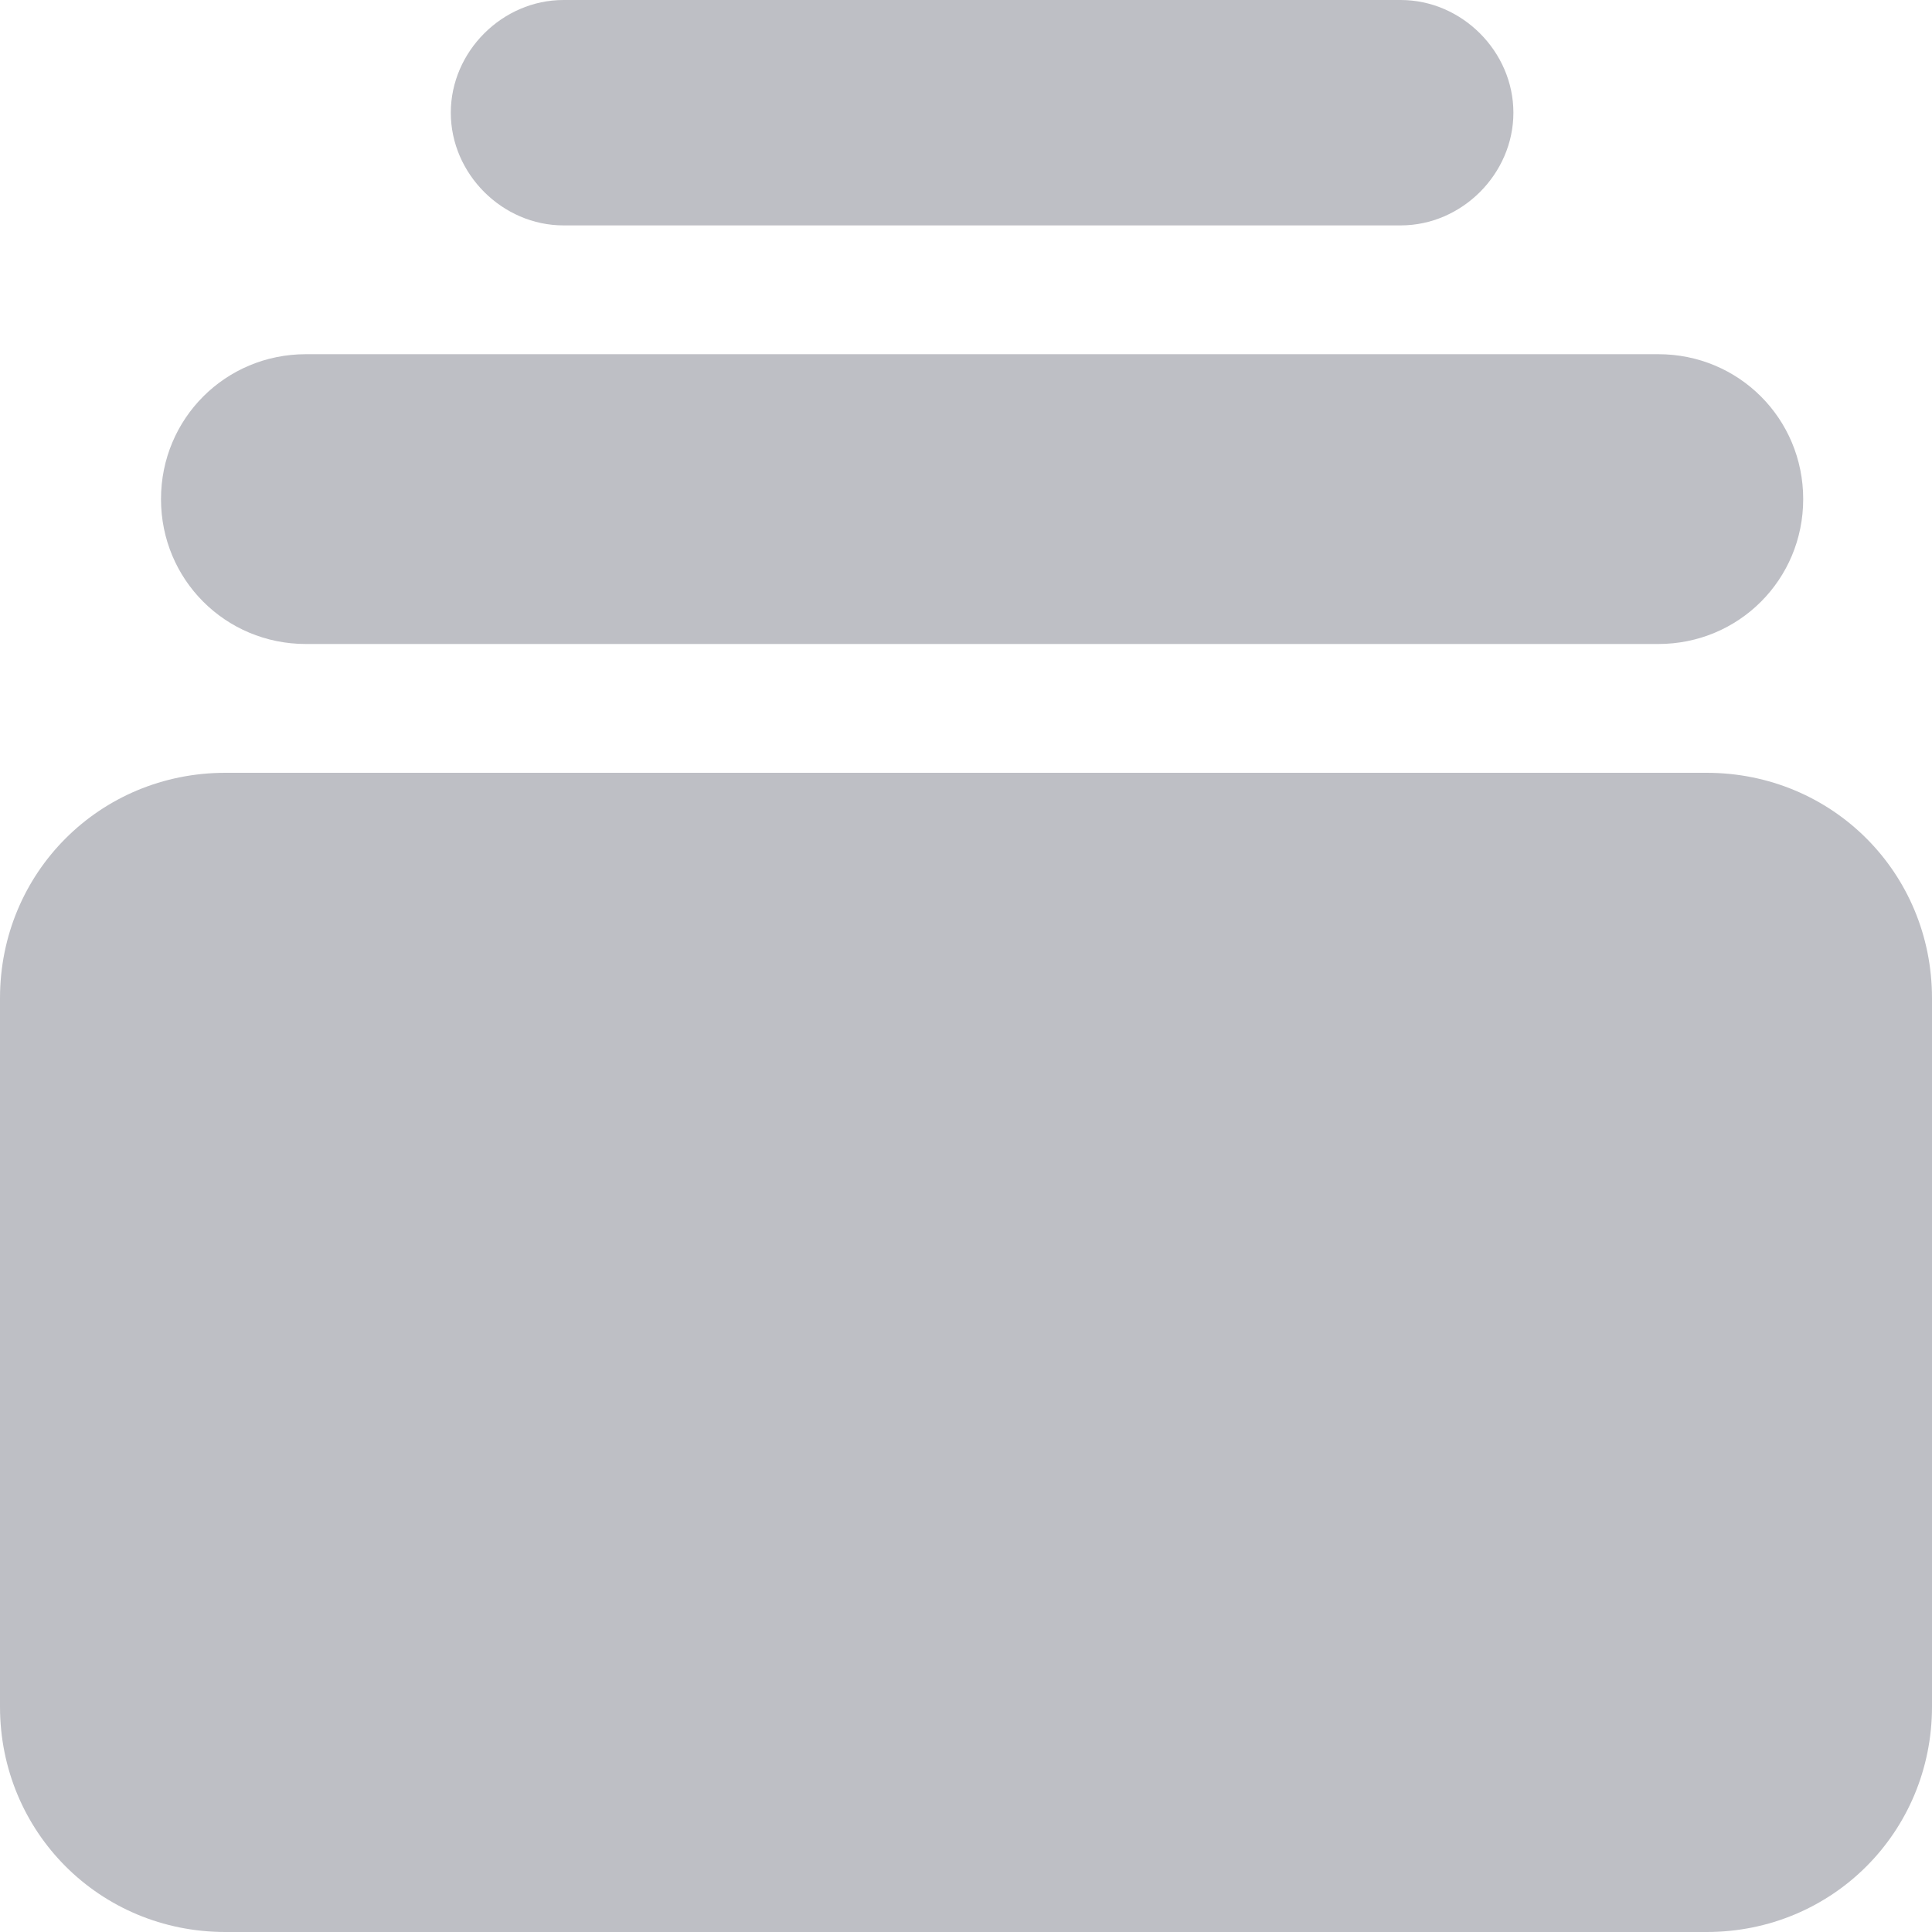 <svg version="1.1" id="Calque_1" xmlns="http://www.w3.org/2000/svg" xmlns:xlink="http://www.w3.org/1999/xlink" x="0px" y="0px"
	 viewBox="0 0 60 60" style="enable-background:new 0 0 60 60;" xml:space="preserve">
	<path fill="#bebfc5" d="M17.5,7h26C45.4,7,47,5.4,47,3.5S45.4,0,43.5,0h-26C15.6,0,14,1.6,14,3.5S15.6,7,17.5,7z"/>
	<path fill="#bebfc5" d="M9.5,20h42c2.5,0,4.5-2,4.5-4.5S54,11,51.5,11h-42C7,11,5,13,5,15.5S7,20,9.5,20z"/>
	<path fill="#bebfc5" d="M53,24H7c-3.9,0-7,3.1-7,7v22c0,3.9,3.1,7,7,7h46c3.9,0,7-3.1,7-7V31C60,27.1,56.9,24,53,24z"/>
</svg>
